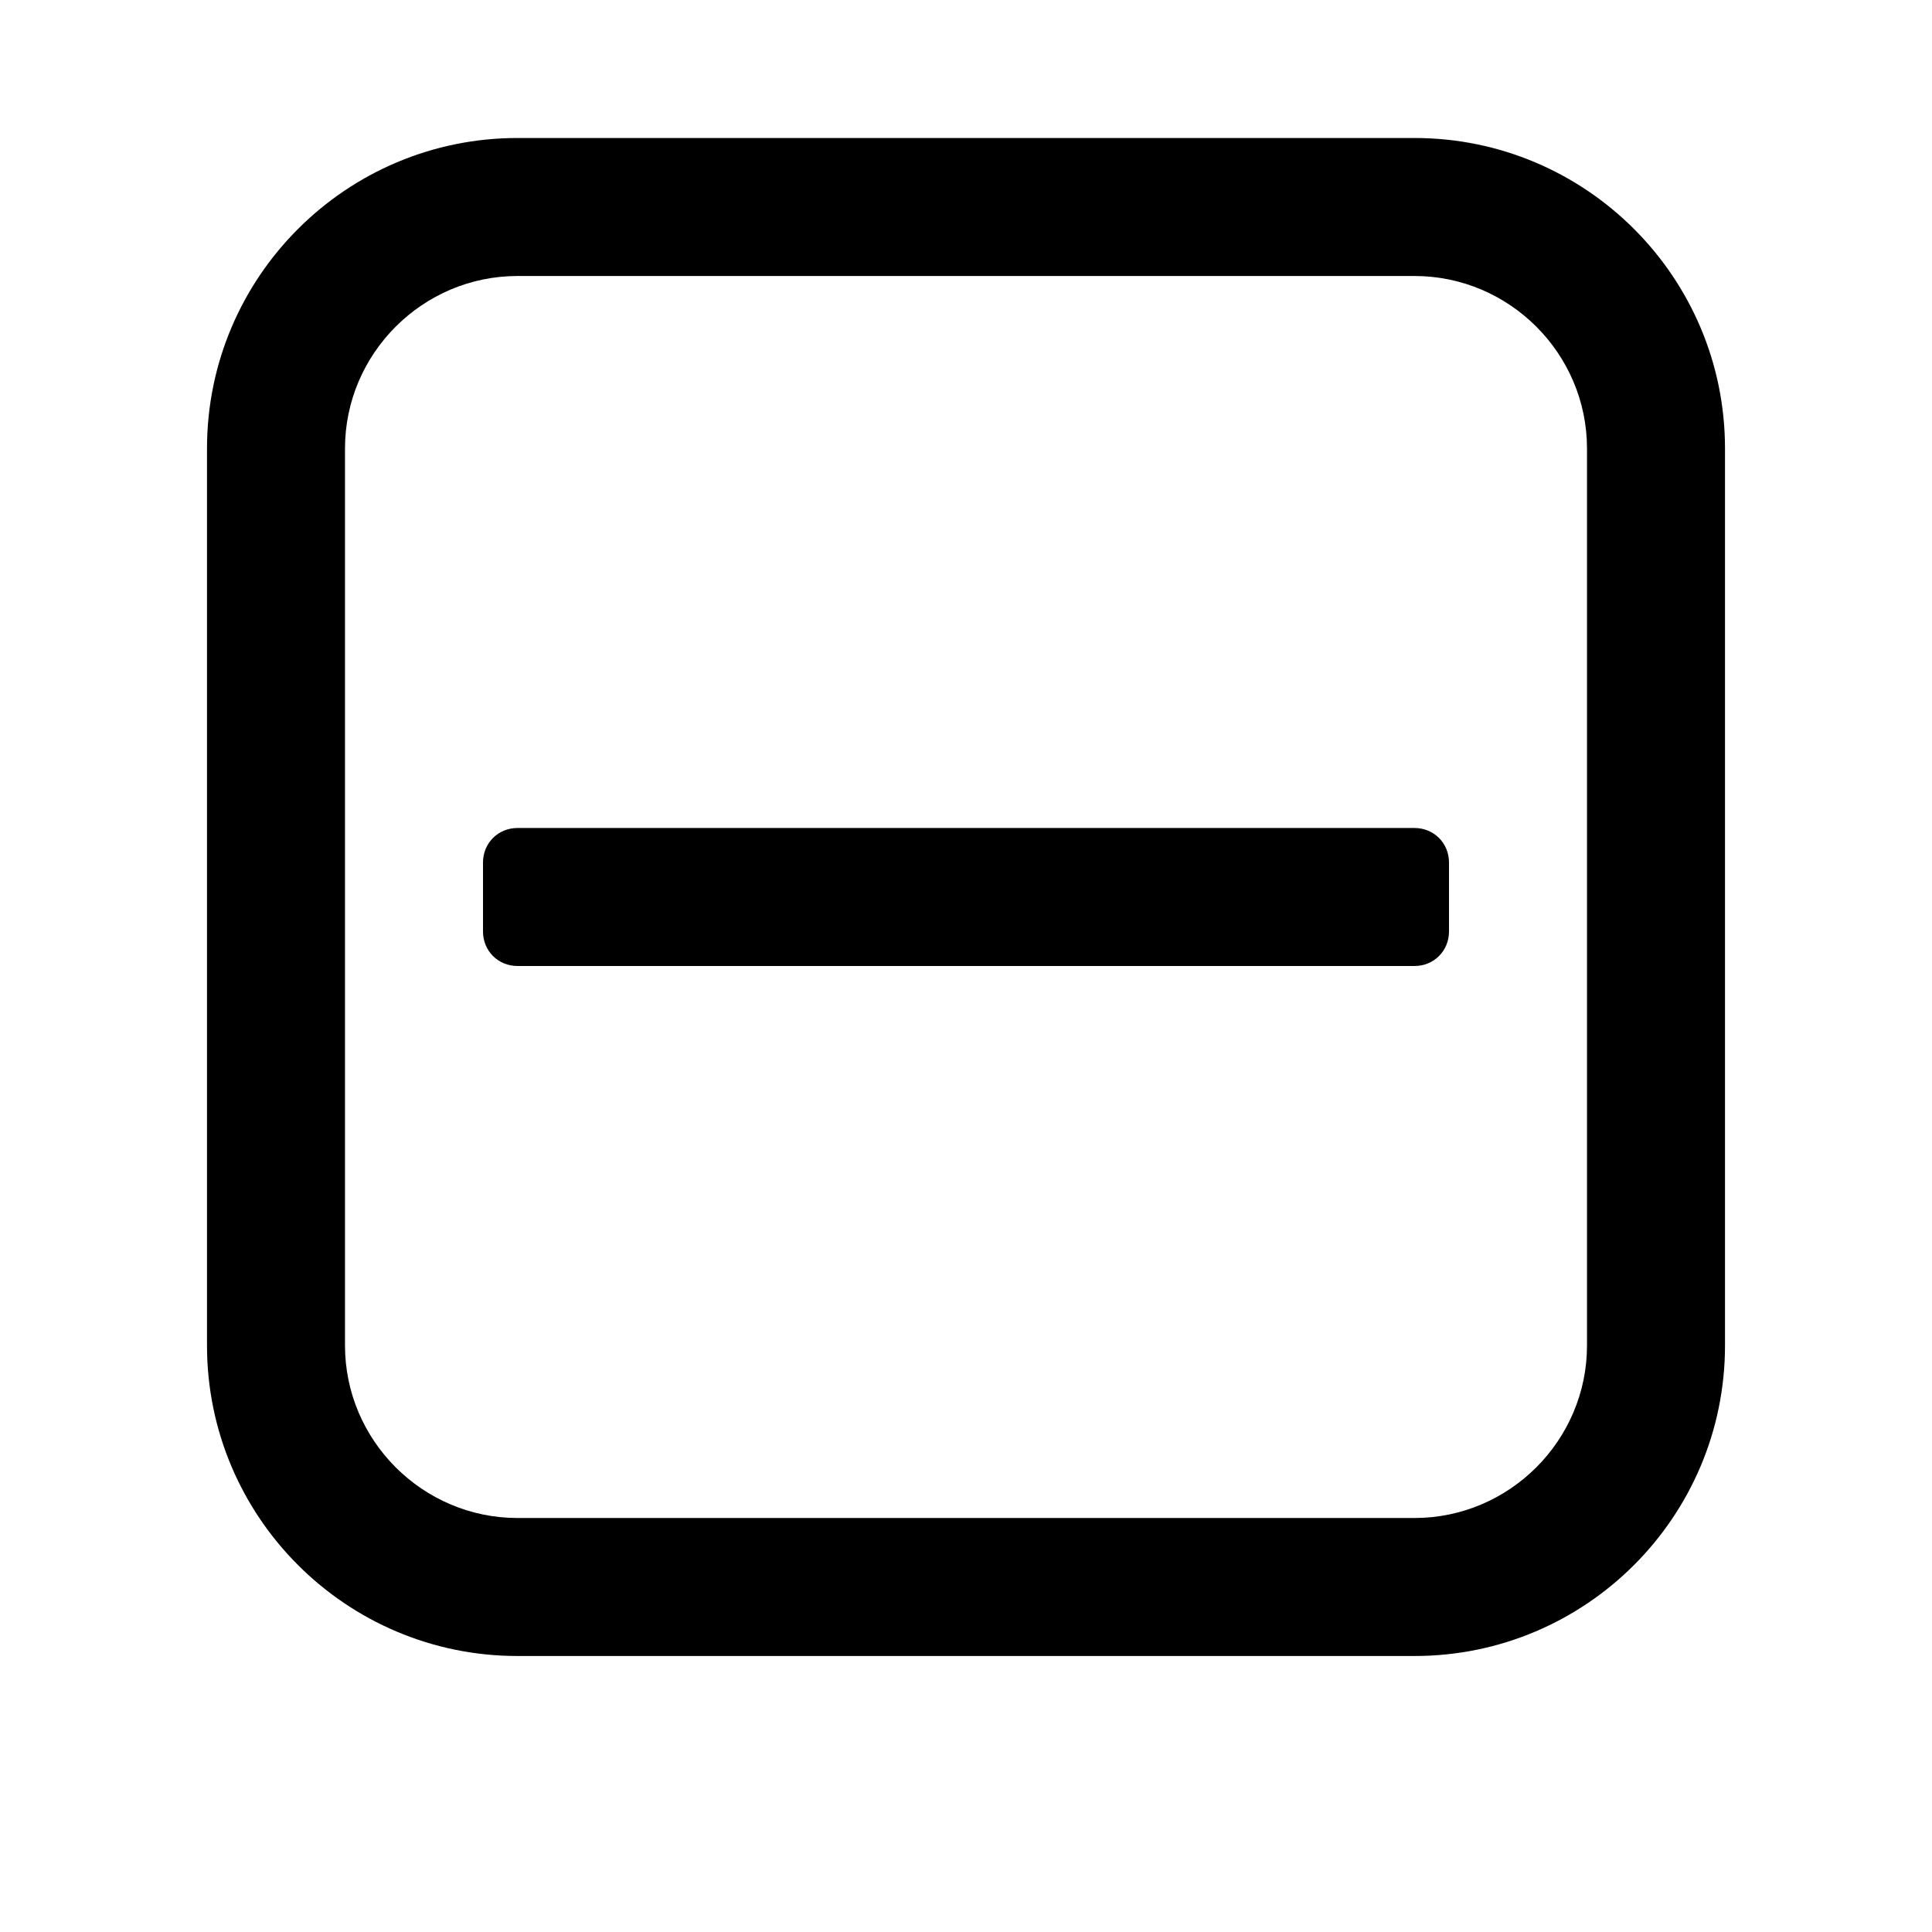<svg xmlns="http://www.w3.org/2000/svg" class="ijs-icon__svg" width="200" height="200" viewBox="0 0 22 28"><path d="M18 12.5v1c0 0.281-0.219 0.5-0.5 0.5h-13c-0.281 0-0.5-0.219-0.5-0.5v-1c0-0.281 0.219-0.5 0.5-0.5h13c0.281 0 0.5 0.219 0.5 0.5zM20 19.5v-13c0-1.375-1.125-2.5-2.5-2.5h-13c-1.375 0-2.5 1.125-2.5 2.5v13c0 1.375 1.125 2.5 2.5 2.5h13c1.375 0 2.5-1.125 2.5-2.5zM22 6.5v13c0 2.484-2.016 4.5-4.5 4.5h-13c-2.484 0-4.5-2.016-4.5-4.5v-13c0-2.484 2.016-4.5 4.5-4.5h13c2.484 0 4.5 2.016 4.5 4.5z"></path></svg>